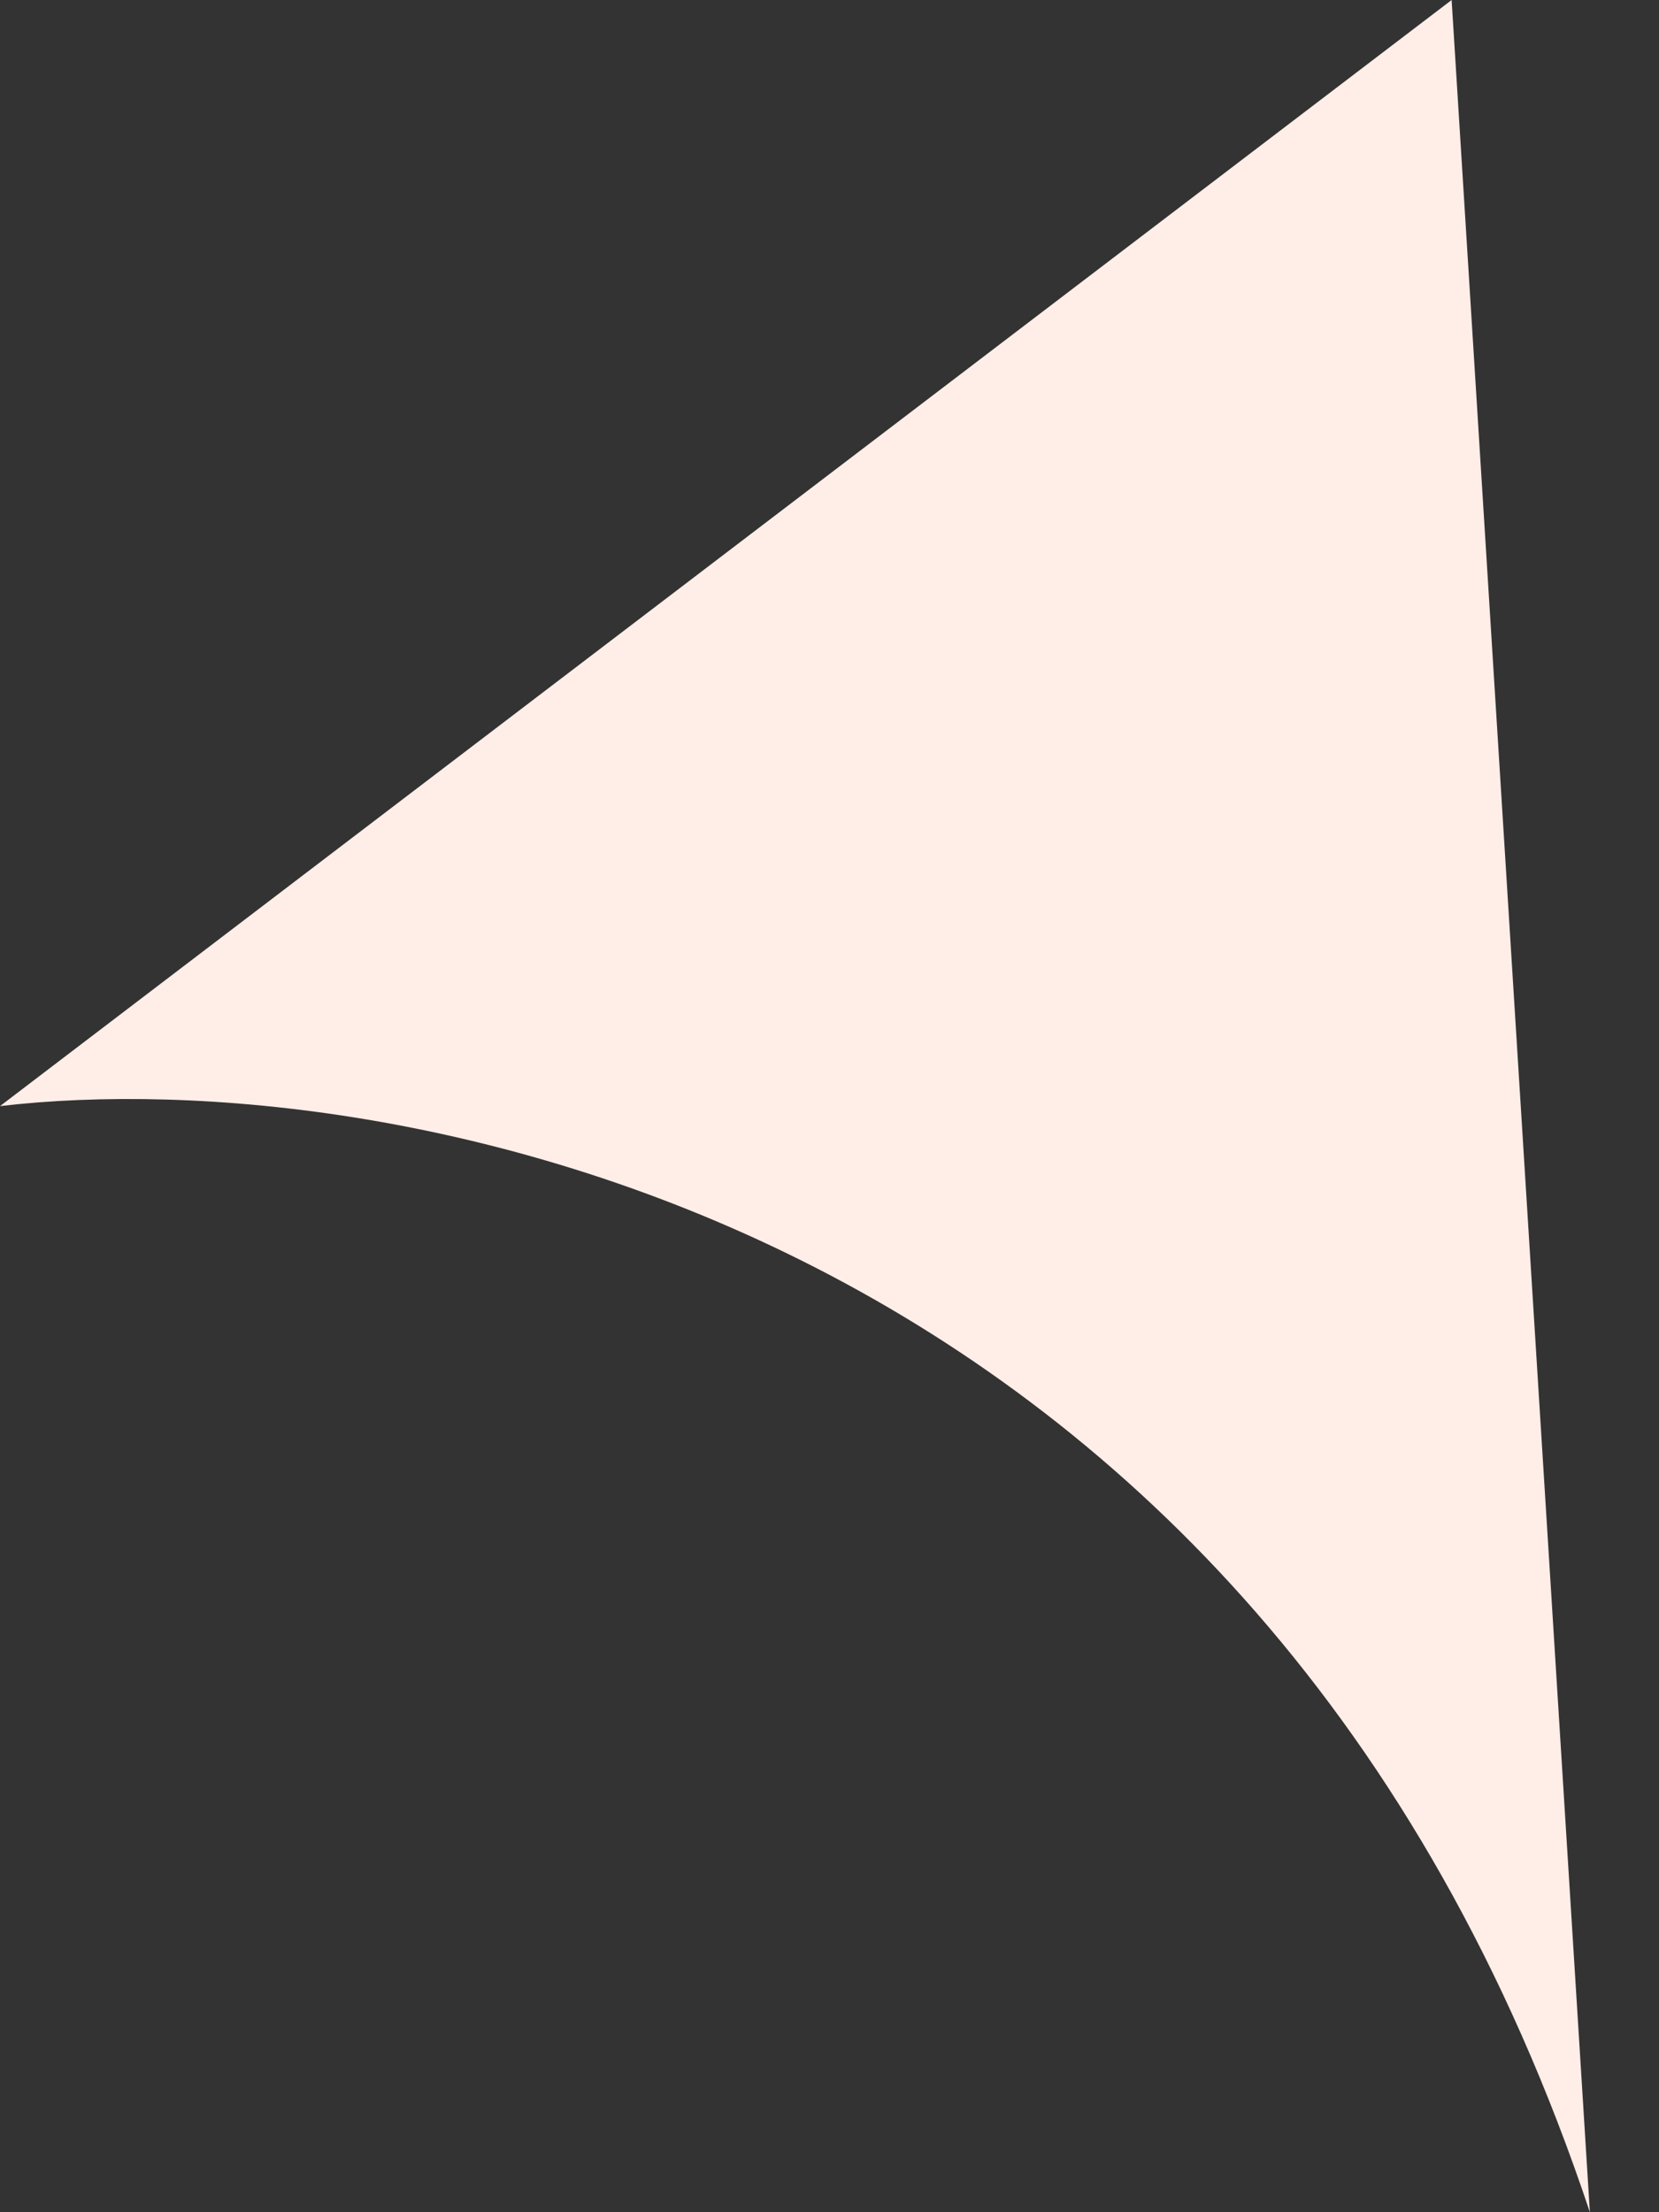 <svg width="12" height="16" viewBox="0 0 12 16" fill="none" xmlns="http://www.w3.org/2000/svg">
<rect x="0" y="0" width="12" height="16" fill="#333333" stroke="none"/>
<path d="M11.5 16C9.1 8.8 2.833 7.667 0 8L10.5 0L11.5 16Z" fill="#FFEEE7"/>
</svg>
